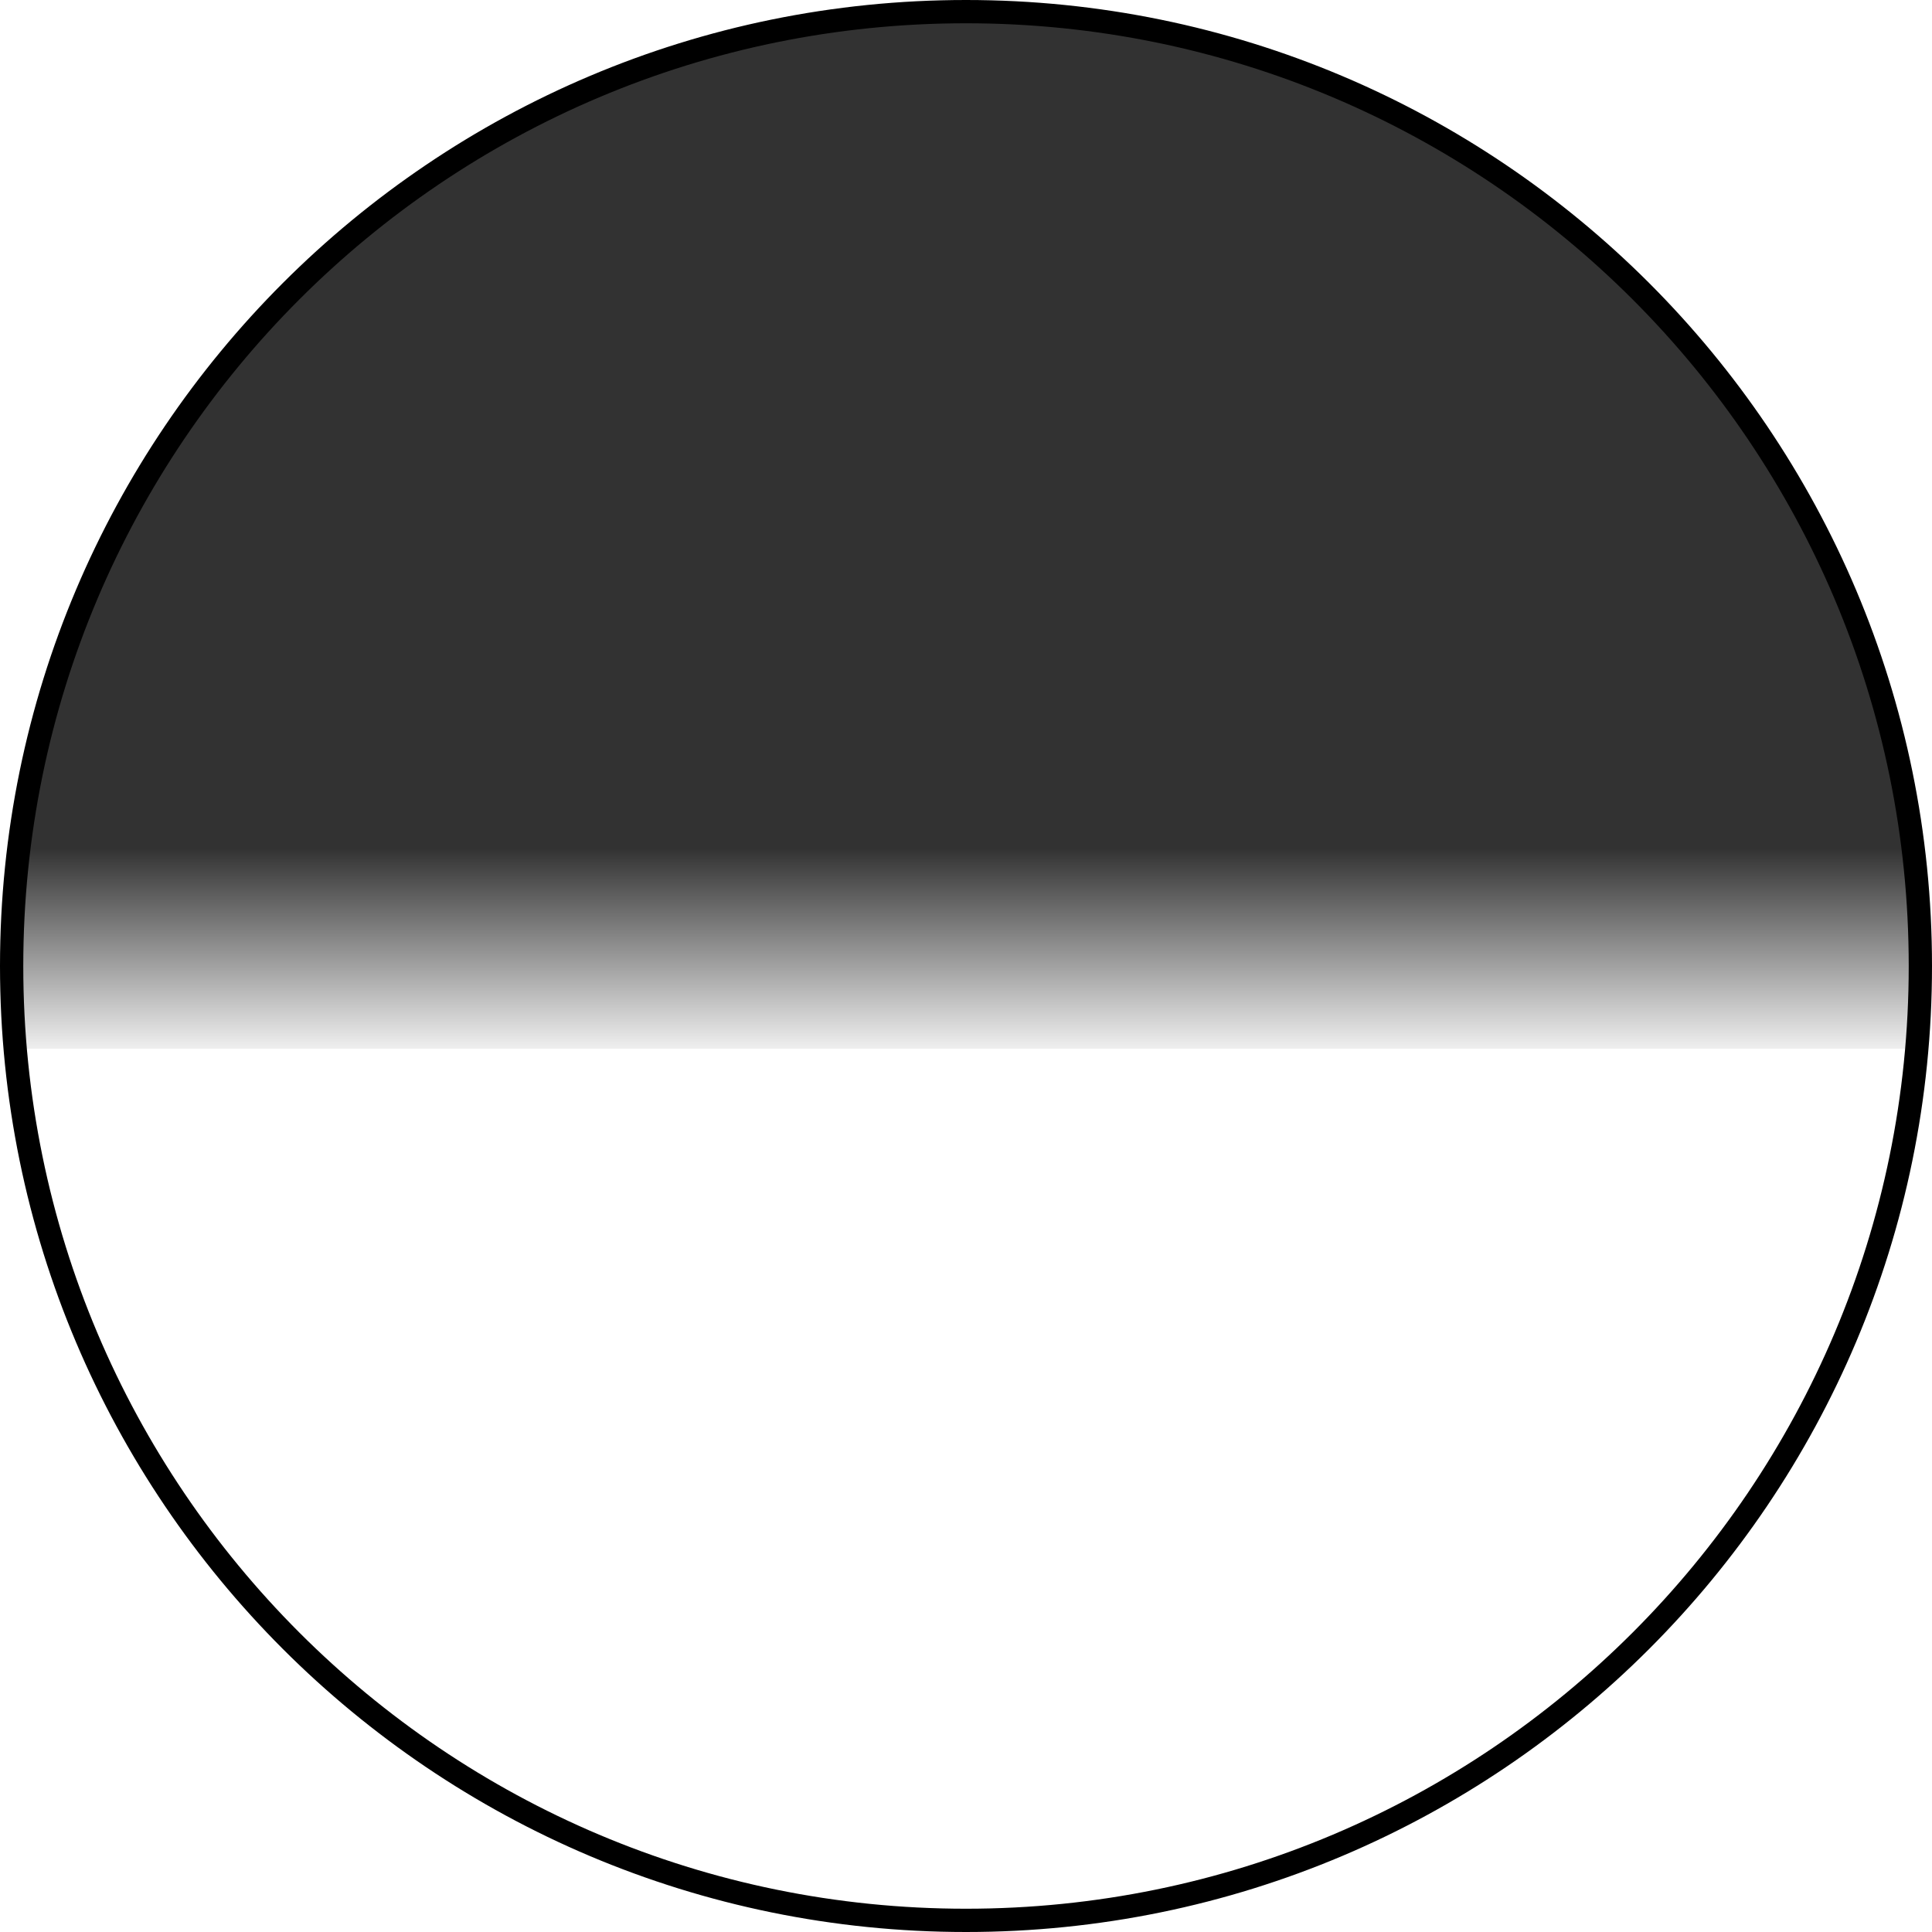 <?xml version="1.0" encoding="UTF-8" standalone="no"?>
<!-- Created with Inkscape (http://www.inkscape.org/) -->

<svg
   xmlns:dc="http://purl.org/dc/elements/1.1/"
   xmlns:cc="http://creativecommons.org/ns#"
   xmlns:rdf="http://www.w3.org/1999/02/22-rdf-syntax-ns#"
   xmlns:svg="http://www.w3.org/2000/svg"
   xmlns="http://www.w3.org/2000/svg"
   xmlns:xlink="http://www.w3.org/1999/xlink"
   xmlns:sodipodi="http://sodipodi.sourceforge.net/DTD/sodipodi-0.dtd"
   xmlns:inkscape="http://www.inkscape.org/namespaces/inkscape"
   width="83"
   height="83"
   id="svg3999"
   version="1.1"
   inkscape:version="0.48.4 r9939"
   sodipodi:docname="earthshadow.svg"
   inkscape:export-filename="C:\Users\Antonio\Documents\orrery project\testsun.png"
   inkscape:export-xdpi="90"
   inkscape:export-ydpi="90">
  <defs
     id="defs4001">
    <linearGradient
       id="linearGradient4369">
      <stop
         style="stop-color:#000000;stop-opacity:0.802;"
         offset="0"
         id="stop4371" />
      <stop
         style="stop-color:#000000;stop-opacity:0;"
         offset="1"
         id="stop4373" />
    </linearGradient>
    <linearGradient
       inkscape:collect="always"
       xlink:href="#linearGradient4369"
       id="linearGradient4375"
       x1="49.63"
       y1="54.325"
       x2="49.63"
       y2="46.291"
       gradientUnits="userSpaceOnUse" />
    <linearGradient
       inkscape:collect="always"
       xlink:href="#linearGradient4369"
       id="linearGradient2994"
       gradientUnits="userSpaceOnUse"
       x1="49.63"
       y1="54.325"
       x2="49.63"
       y2="46.291" />
  </defs>
  <sodipodi:namedview
     id="base"
     pagecolor="#3650d4"
     bordercolor="#666666"
     borderopacity="1.0"
     inkscape:pageopacity="0.33333333"
     inkscape:pageshadow="2"
     inkscape:zoom="1.979899"
     inkscape:cx="-78.173523"
     inkscape:cy="68.18389"
     inkscape:document-units="px"
     inkscape:current-layer="layer1"
     showgrid="false"
     inkscape:window-width="1366"
     inkscape:window-height="706"
     inkscape:window-x="-8"
     inkscape:window-y="-8"
     inkscape:window-maximized="1"
     fit-margin-top="0"
     fit-margin-left="0"
     fit-margin-right="0"
     fit-margin-bottom="0" />
  <g
     inkscape:label="Layer 1"
     inkscape:groupmode="layer"
     id="layer1"
     transform="translate(-8.264,-961.101)">
    <path
       style="fill:none;stroke:#000000;stroke-opacity:1"
       d="m 49.764,1043.601 c -22.643,0 -41,-18.357 -41,-41 0,-22.643 18.357,-41 41,-41 22.643,0 41,18.357 41,41 0,22.643 -18.357,41 -41,41 z"
       id="path2988"
       inkscape:connector-curvature="0"
       sodipodi:nodetypes="sssss" />
    <path
       transform="matrix(-1.097,0,0,-1.16,105.169,1060.58)"
       d="M 87.741,46.916 C 89.54,66.368 74.329,83.516 53.765,85.218 33.202,86.92 15.073,72.531 13.274,53.079 c -0.19,-2.05 -0.19,-4.112 -1e-6,-6.163"
       sodipodi:ry="35.355339"
       sodipodi:rx="37.375645"
       sodipodi:cy="49.997448"
       sodipodi:cx="50.507626"
       id="path4367"
       style="fill:url(#linearGradient2994);fill-opacity:1;stroke:none"
       sodipodi:type="arc"
       sodipodi:start="6.1959188"
       sodipodi:end="9.5120444"
       sodipodi:open="true" />
    <path
       sodipodi:type="arc"
       style="fill:none;stroke:none"
       id="path3010"
       sodipodi:cx="50.507626"
       sodipodi:cy="49.997448"
       sodipodi:rx="37.375645"
       sodipodi:ry="35.355339"
       d="m 87.883,49.997 c 0,19.526 -16.734,35.355 -37.376,35.355 -20.642,0 -37.376,-15.829 -37.376,-35.355 0,-19.526 16.734,-35.355 37.376,-35.355 20.642,0 37.376,15.829 37.376,35.355 z"
       transform="matrix(-1.097,0,0,-1.16,105.169,1060.58)" />
  </g>
</svg>
